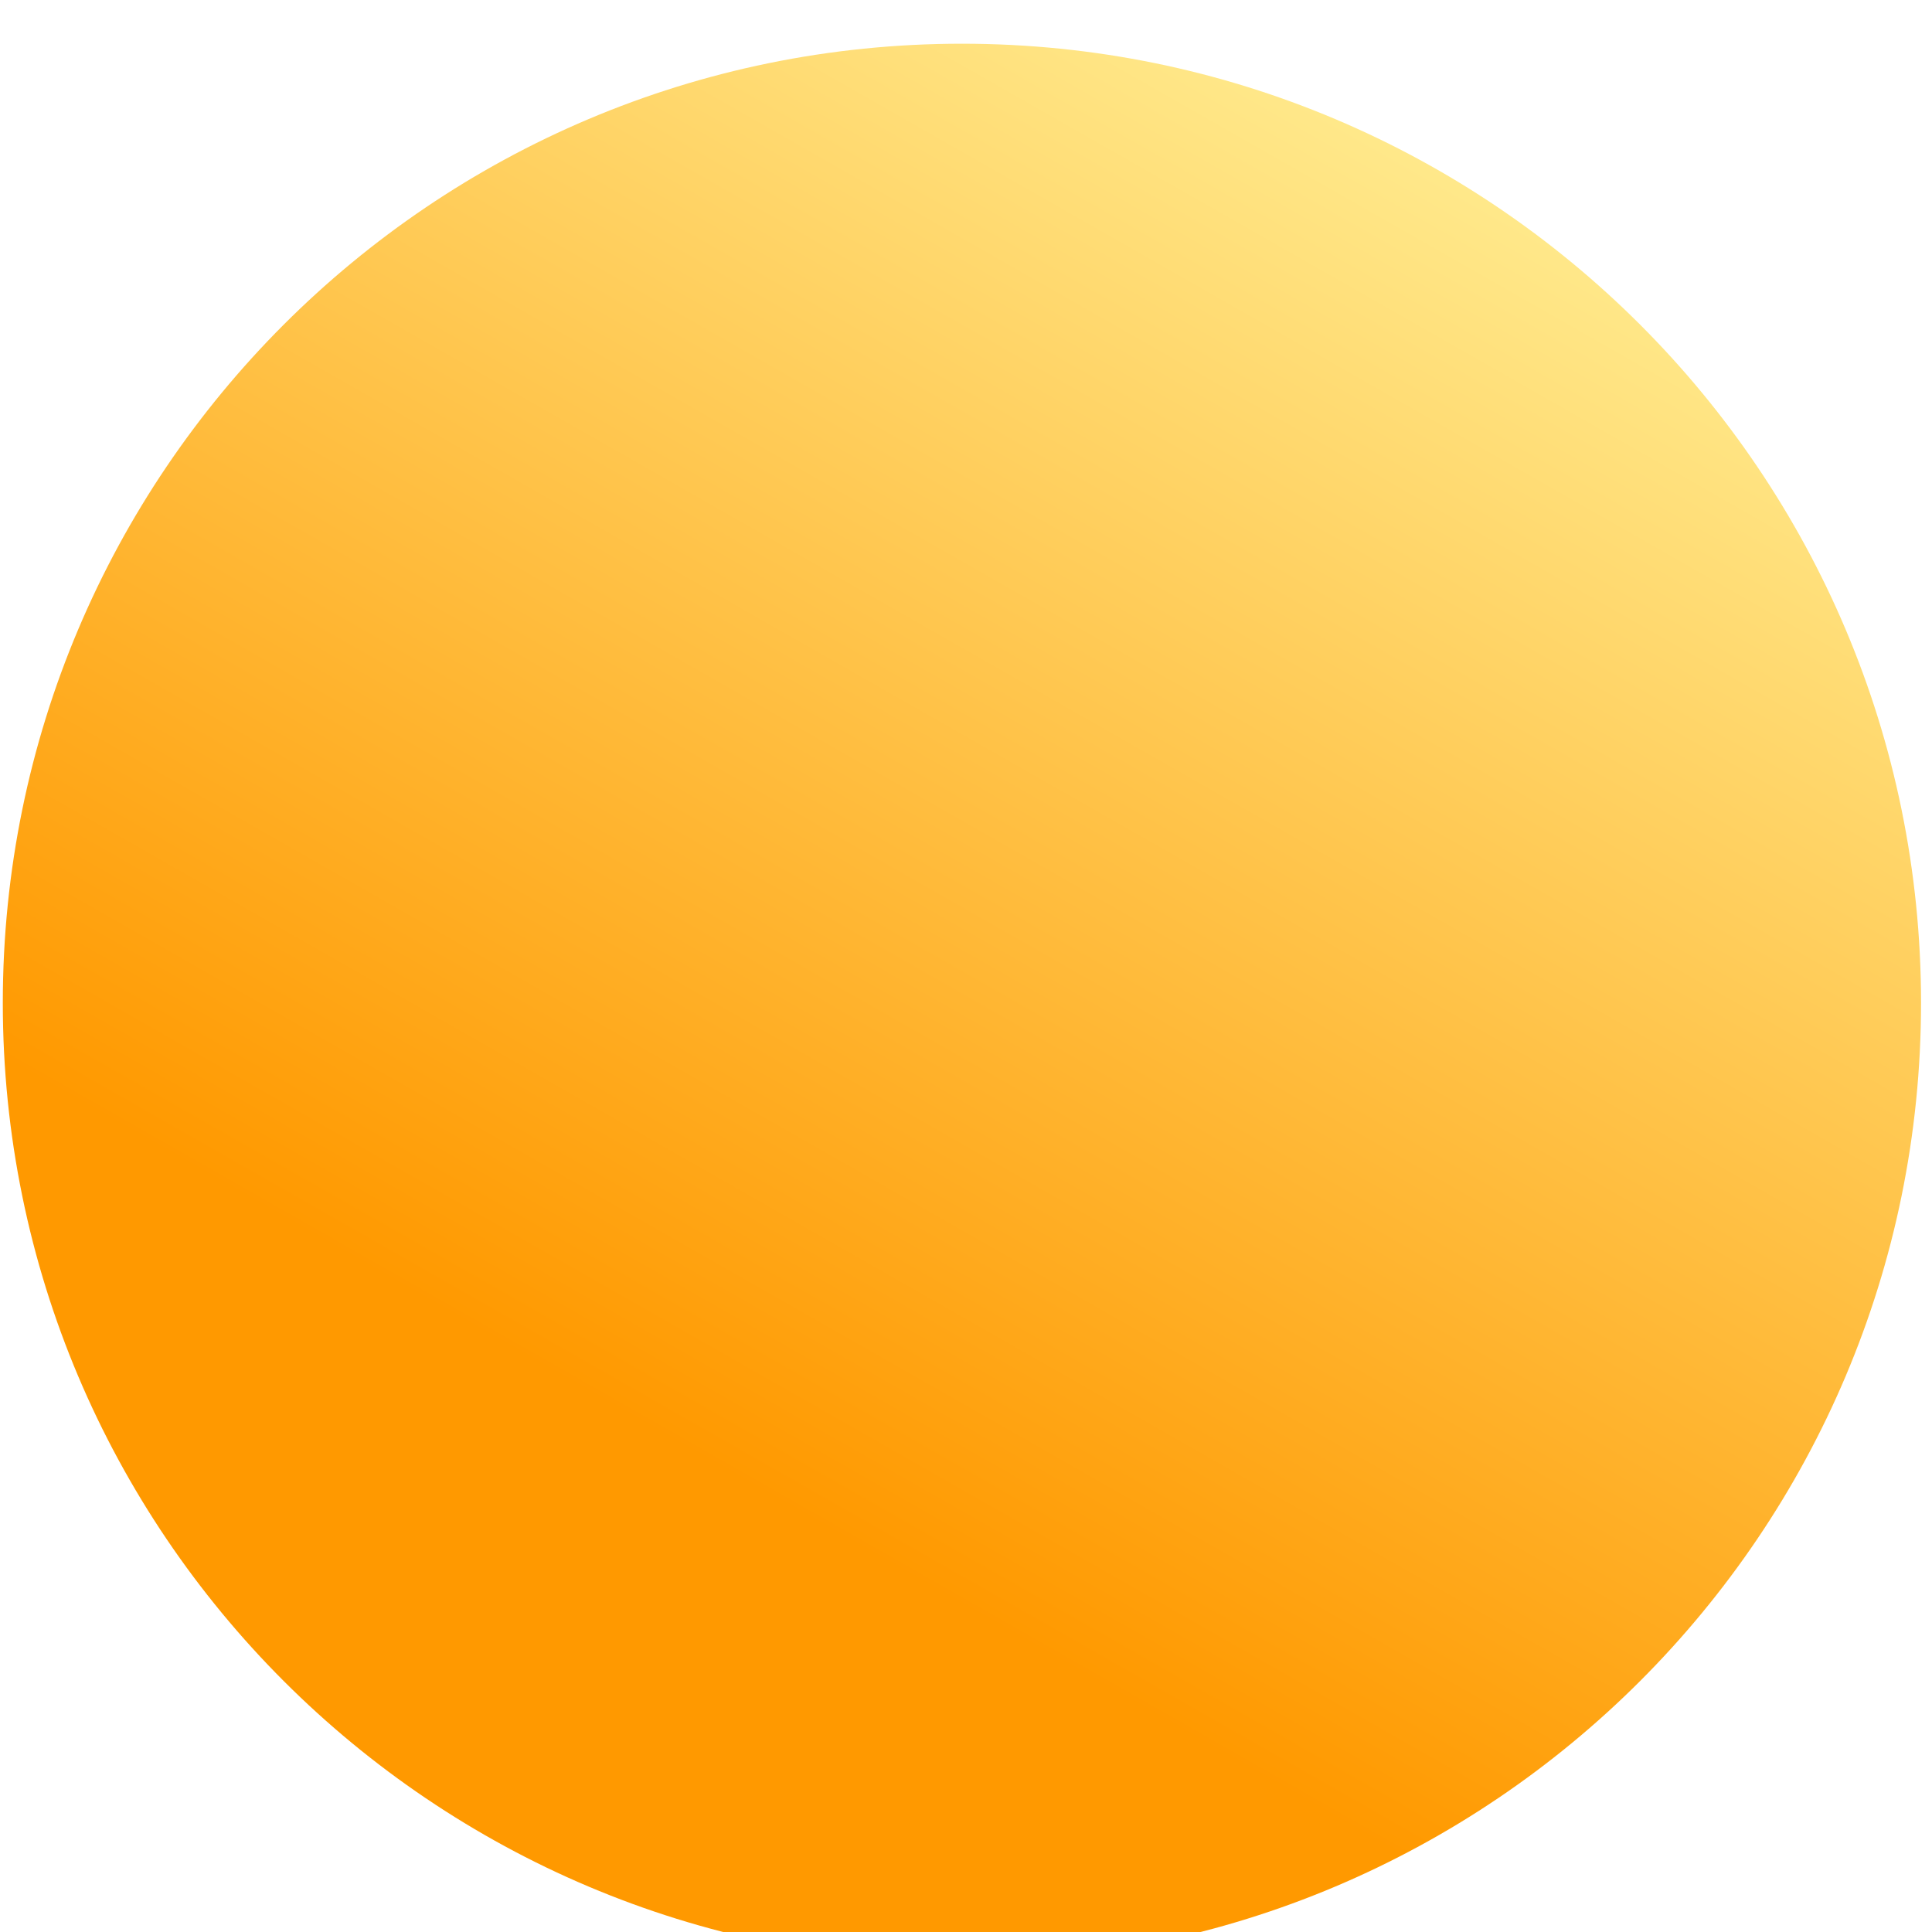 <svg width="102" height="102" viewBox="0 0 102 102" fill="none" xmlns="http://www.w3.org/2000/svg">
<g id="1" filter="url(#filter0_i_109_671)">
<path d="M101.421 50.783C101.421 78.749 78.75 101.419 50.784 101.419C22.819 101.419 0.148 78.749 0.148 50.783C0.148 22.817 22.819 0.146 50.784 0.146C78.75 0.146 101.421 22.817 101.421 50.783Z" fill="url(#paint0_linear_109_671)"/>
</g>
<defs>
<filter id="filter0_i_109_671" x="0.148" y="0.146" width="101.273" height="103.435" filterUnits="userSpaceOnUse" color-interpolation-filters="sRGB">
<feFlood flood-opacity="0" result="BackgroundImageFix"/>
<feBlend mode="normal" in="SourceGraphic" in2="BackgroundImageFix" result="shape"/>
<feColorMatrix in="SourceAlpha" type="matrix" values="0 0 0 0 0 0 0 0 0 0 0 0 0 0 0 0 0 0 127 0" result="hardAlpha"/>
<feOffset dy="2.162"/>
<feGaussianBlur stdDeviation="3.891"/>
<feComposite in2="hardAlpha" operator="arithmetic" k2="-1" k3="1"/>
<feColorMatrix type="matrix" values="0 0 0 0 1 0 0 0 0 1 0 0 0 0 1 0 0 0 0.81 0"/>
<feBlend mode="normal" in2="shape" result="effect1_innerShadow_109_671"/>
</filter>
<linearGradient id="paint0_linear_109_671" x1="43.093" y1="78.344" x2="84.756" y2="5.274" gradientUnits="userSpaceOnUse">
<stop stop-color="#FF9900"/>
<stop offset="1" stop-color="#FFEE94"/>
</linearGradient>
</defs>
</svg>
